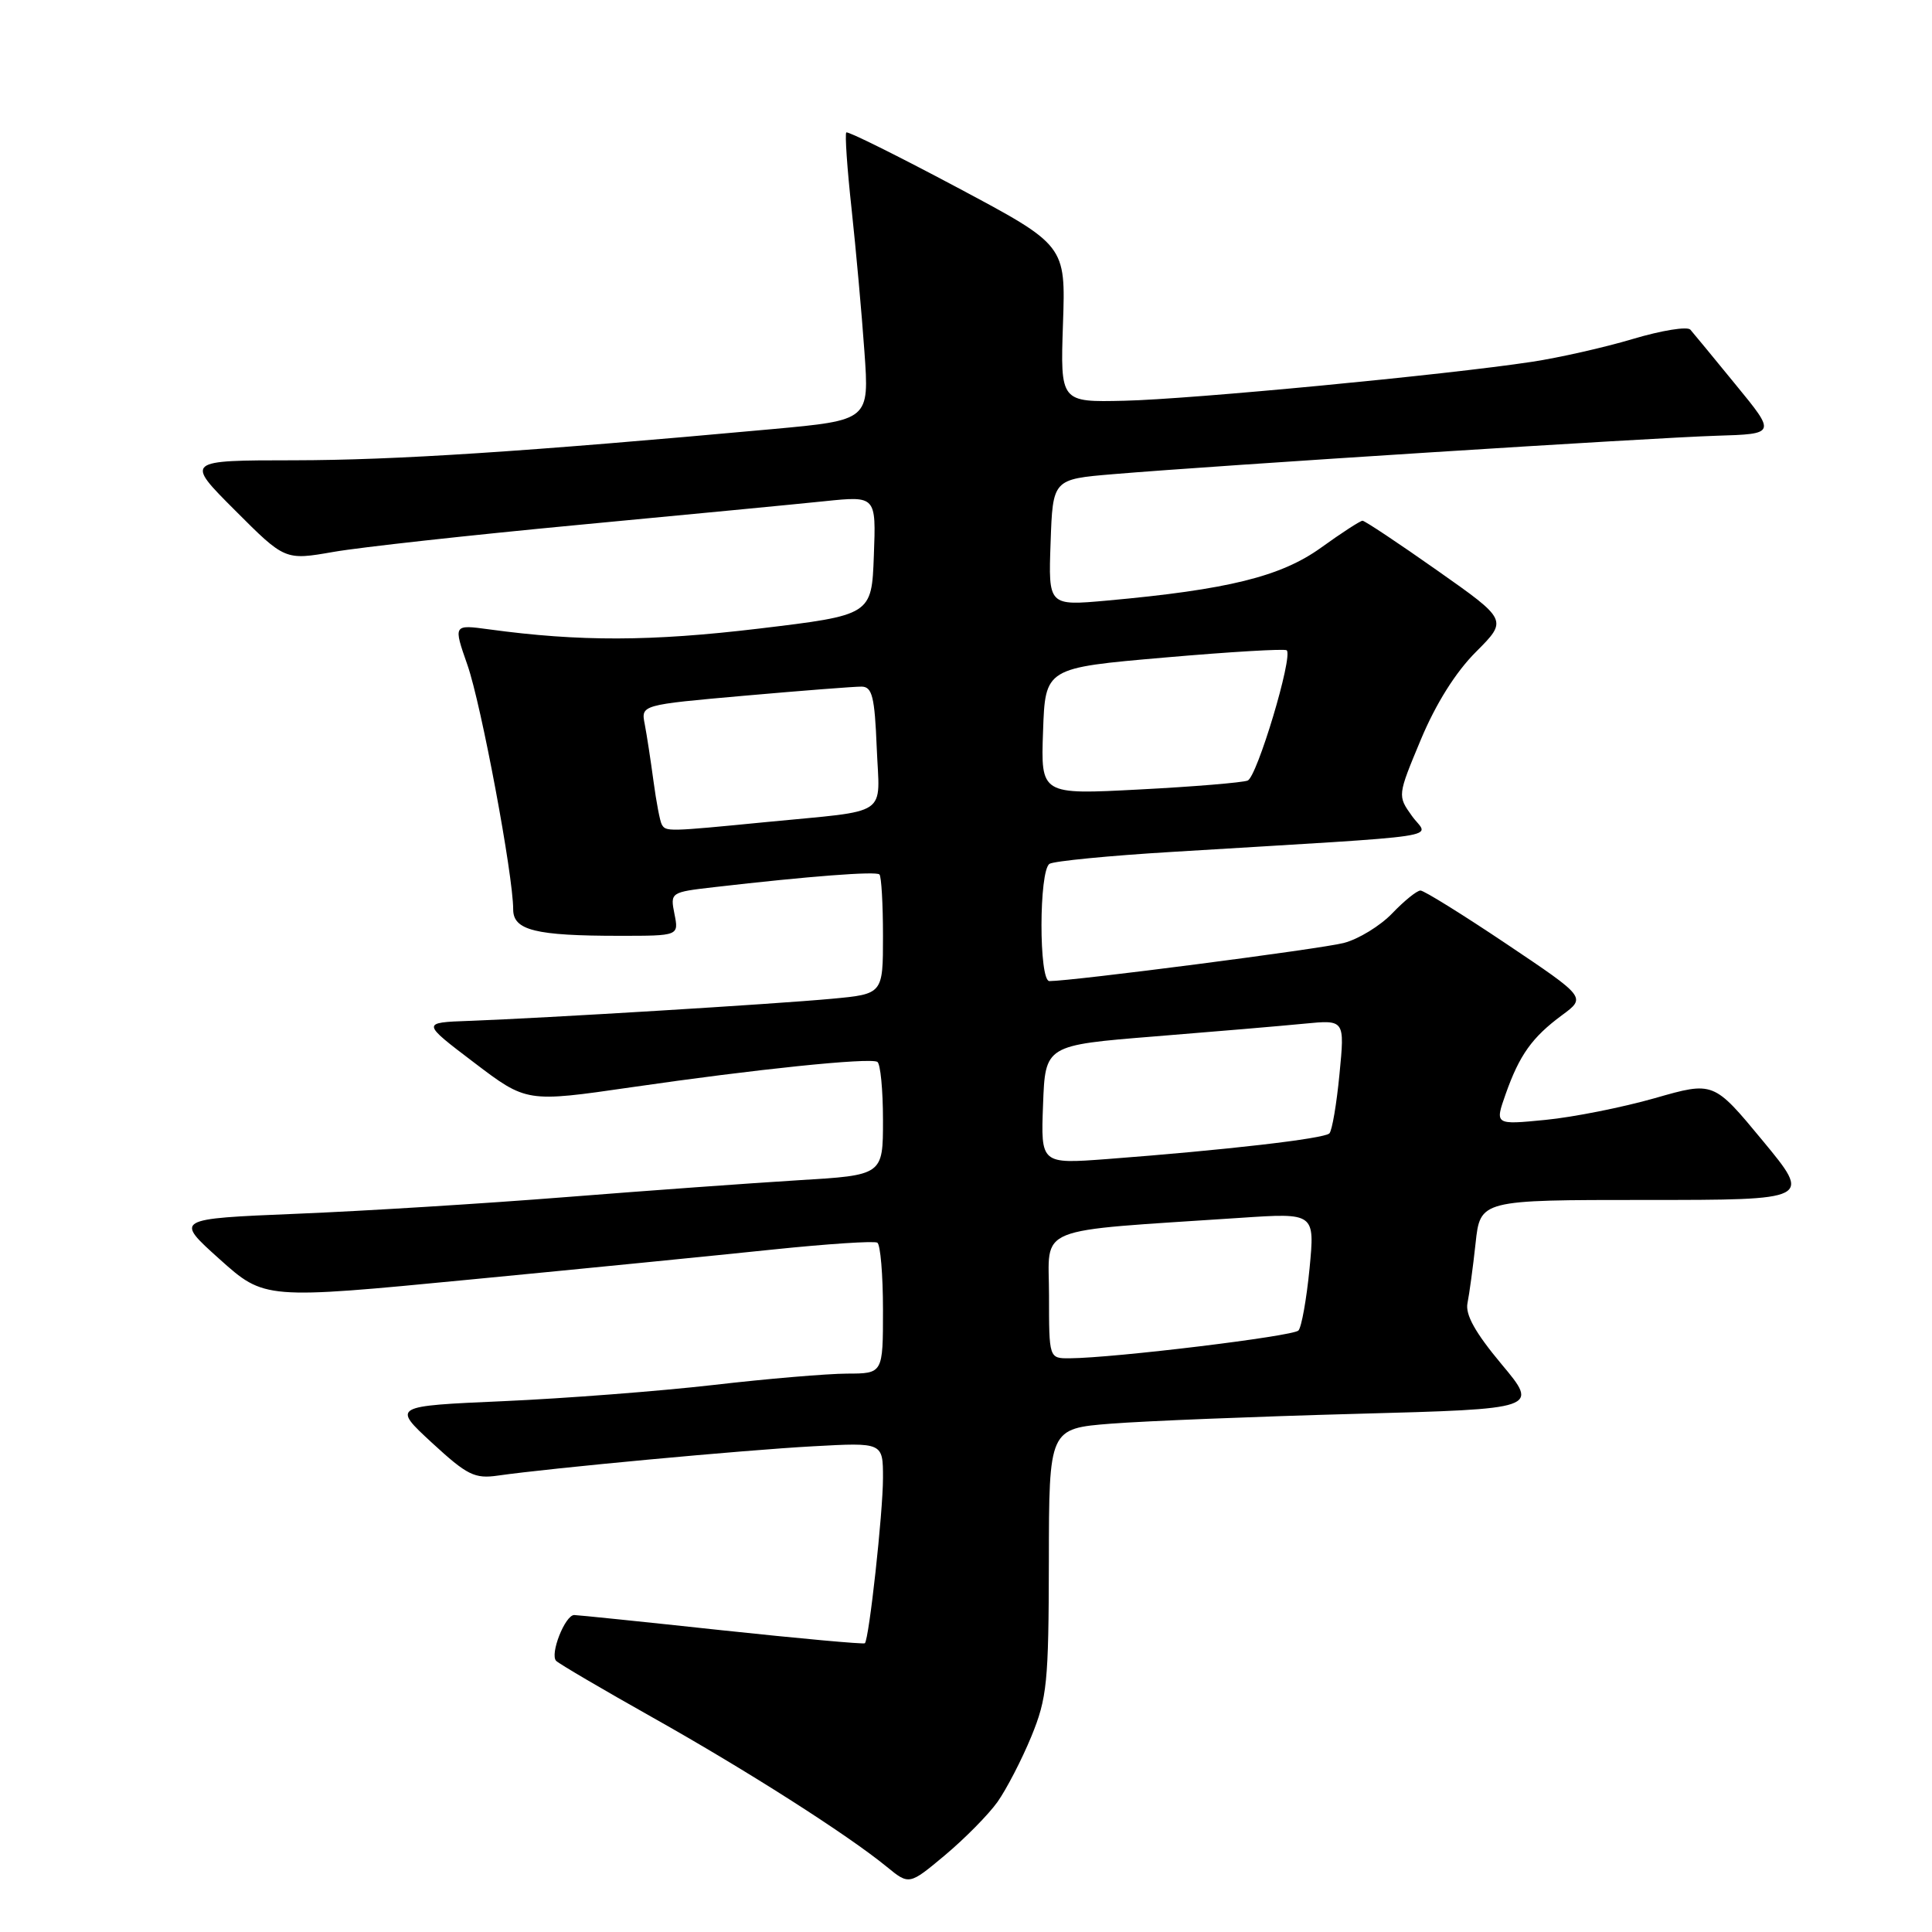 <?xml version="1.0" encoding="UTF-8" standalone="no"?>
<!DOCTYPE svg PUBLIC "-//W3C//DTD SVG 1.1//EN" "http://www.w3.org/Graphics/SVG/1.1/DTD/svg11.dtd" >
<svg xmlns="http://www.w3.org/2000/svg" xmlns:xlink="http://www.w3.org/1999/xlink" version="1.1" viewBox="0 0 256 256">
 <g >
 <path fill="currentColor"
d=" M 132.17 238.77 C 133.36 237.09 135.38 233.19 136.65 230.11 C 138.75 224.99 138.95 222.96 138.98 206.89 C 139.00 189.29 139.00 189.29 147.25 188.64 C 151.79 188.29 166.39 187.70 179.71 187.34 C 203.92 186.69 203.92 186.69 198.96 180.76 C 195.47 176.58 194.14 174.19 194.45 172.67 C 194.69 171.47 195.18 167.91 195.52 164.75 C 196.14 159.00 196.14 159.00 218.10 159.00 C 240.06 159.00 240.06 159.00 233.56 151.14 C 227.06 143.28 227.06 143.28 219.28 145.51 C 215.00 146.73 208.48 148.03 204.79 148.39 C 198.07 149.05 198.07 149.05 199.50 144.99 C 201.34 139.78 203.01 137.45 206.97 134.52 C 210.17 132.16 210.17 132.16 199.62 125.08 C 193.82 121.19 188.69 118.00 188.22 118.00 C 187.75 118.00 186.07 119.36 184.48 121.02 C 182.90 122.67 180.00 124.45 178.05 124.95 C 175.02 125.74 142.10 130.00 139.05 130.00 C 137.64 130.00 137.66 115.33 139.07 114.46 C 139.65 114.10 146.96 113.38 155.32 112.88 C 193.20 110.57 189.25 111.16 187.09 108.12 C 185.17 105.43 185.17 105.43 188.27 98.00 C 190.25 93.26 192.88 89.06 195.58 86.37 C 199.78 82.16 199.78 82.16 190.43 75.58 C 185.29 71.96 180.84 69.00 180.54 69.00 C 180.25 69.00 177.76 70.61 175.03 72.58 C 169.71 76.40 162.70 78.13 146.69 79.58 C 138.91 80.28 138.91 80.28 139.21 71.89 C 139.50 63.50 139.50 63.50 147.50 62.83 C 161.26 61.67 219.11 57.99 227.42 57.74 C 235.34 57.50 235.34 57.50 230.01 51.00 C 227.09 47.42 224.37 44.13 223.98 43.68 C 223.58 43.23 220.17 43.78 216.38 44.91 C 212.60 46.04 206.57 47.40 203.00 47.94 C 191.64 49.67 157.82 52.90 149.00 53.10 C 140.50 53.30 140.50 53.30 140.85 42.90 C 141.21 32.50 141.21 32.50 126.85 24.85 C 118.96 20.65 112.34 17.36 112.14 17.55 C 111.94 17.74 112.25 22.30 112.84 27.70 C 113.42 33.09 114.19 41.59 114.54 46.59 C 115.19 55.68 115.19 55.68 102.34 56.86 C 69.37 59.87 52.37 60.97 39.01 60.99 C 24.52 61.00 24.52 61.00 31.14 67.62 C 37.76 74.25 37.76 74.25 44.19 73.13 C 47.73 72.51 62.29 70.91 76.56 69.56 C 90.83 68.21 105.56 66.80 109.29 66.41 C 116.09 65.71 116.09 65.71 115.79 73.61 C 115.50 81.50 115.50 81.50 100.50 83.30 C 86.25 85.00 76.80 85.03 64.78 83.39 C 60.06 82.75 60.06 82.75 61.94 88.12 C 63.77 93.35 68.00 115.97 68.00 120.50 C 68.00 123.27 70.94 124.00 82.10 124.00 C 89.95 124.00 89.95 124.00 89.37 121.11 C 88.80 118.24 88.84 118.22 94.65 117.55 C 107.22 116.10 116.09 115.42 116.53 115.87 C 116.79 116.12 117.00 119.79 117.00 124.02 C 117.00 131.71 117.00 131.71 110.25 132.34 C 102.77 133.04 72.06 134.91 62.17 135.27 C 55.84 135.50 55.84 135.50 62.81 140.79 C 69.77 146.08 69.77 146.08 83.64 144.07 C 100.08 141.68 115.20 140.12 116.25 140.70 C 116.66 140.93 117.00 144.40 117.00 148.42 C 117.00 155.72 117.00 155.72 105.75 156.39 C 99.56 156.77 85.72 157.77 75.00 158.62 C 64.28 159.47 48.22 160.47 39.32 160.83 C 23.14 161.50 23.14 161.50 29.09 166.84 C 35.05 172.18 35.05 172.18 62.27 169.55 C 77.25 168.11 95.35 166.31 102.50 165.56 C 109.65 164.82 115.84 164.41 116.25 164.66 C 116.66 164.91 117.00 168.92 117.00 173.56 C 117.00 182.00 117.00 182.00 112.25 182.01 C 109.64 182.02 101.65 182.69 94.50 183.52 C 87.35 184.34 74.86 185.30 66.73 185.66 C 51.97 186.31 51.97 186.31 57.23 191.17 C 61.91 195.48 62.89 195.97 66.00 195.52 C 72.81 194.54 98.62 192.13 107.75 191.64 C 117.00 191.13 117.00 191.13 117.00 195.84 C 117.00 200.43 115.16 217.17 114.60 217.74 C 114.44 217.89 105.89 217.11 95.58 216.01 C 85.28 214.90 76.51 214.00 76.09 214.00 C 74.87 214.00 72.82 219.22 73.70 220.08 C 74.14 220.50 79.90 223.88 86.50 227.59 C 98.90 234.56 112.27 243.08 117.49 247.35 C 120.47 249.79 120.47 249.79 125.23 245.81 C 127.85 243.61 130.97 240.45 132.17 238.77 Z  M 139.00 171.63 C 139.00 162.25 136.56 163.23 164.37 161.37 C 174.23 160.71 174.23 160.71 173.52 168.10 C 173.12 172.17 172.46 175.86 172.05 176.30 C 171.34 177.06 147.63 179.94 141.75 179.98 C 139.00 180.00 139.00 180.00 139.00 171.63 Z  M 138.21 146.37 C 138.50 138.50 138.50 138.50 153.00 137.33 C 160.97 136.69 169.91 135.93 172.85 135.64 C 178.19 135.12 178.19 135.12 177.49 142.31 C 177.11 146.27 176.51 149.81 176.15 150.18 C 175.48 150.88 162.39 152.39 146.71 153.58 C 137.91 154.24 137.91 154.24 138.21 146.37 Z  M 87.69 109.25 C 87.45 108.84 86.96 106.25 86.59 103.50 C 86.22 100.75 85.70 97.35 85.43 95.95 C 84.93 93.40 84.93 93.40 98.71 92.18 C 106.30 91.51 113.25 90.97 114.17 90.98 C 115.57 91.00 115.90 92.33 116.17 99.05 C 116.55 108.38 118.16 107.30 101.50 108.93 C 88.43 110.21 88.24 110.21 87.69 109.25 Z  M 138.21 96.90 C 138.50 88.50 138.50 88.50 154.29 87.13 C 162.98 86.37 170.27 85.94 170.50 86.17 C 171.35 87.01 166.56 102.95 165.32 103.43 C 164.61 103.70 158.16 104.24 150.97 104.61 C 137.91 105.30 137.91 105.30 138.21 96.90 Z "/>
</g>
</svg>